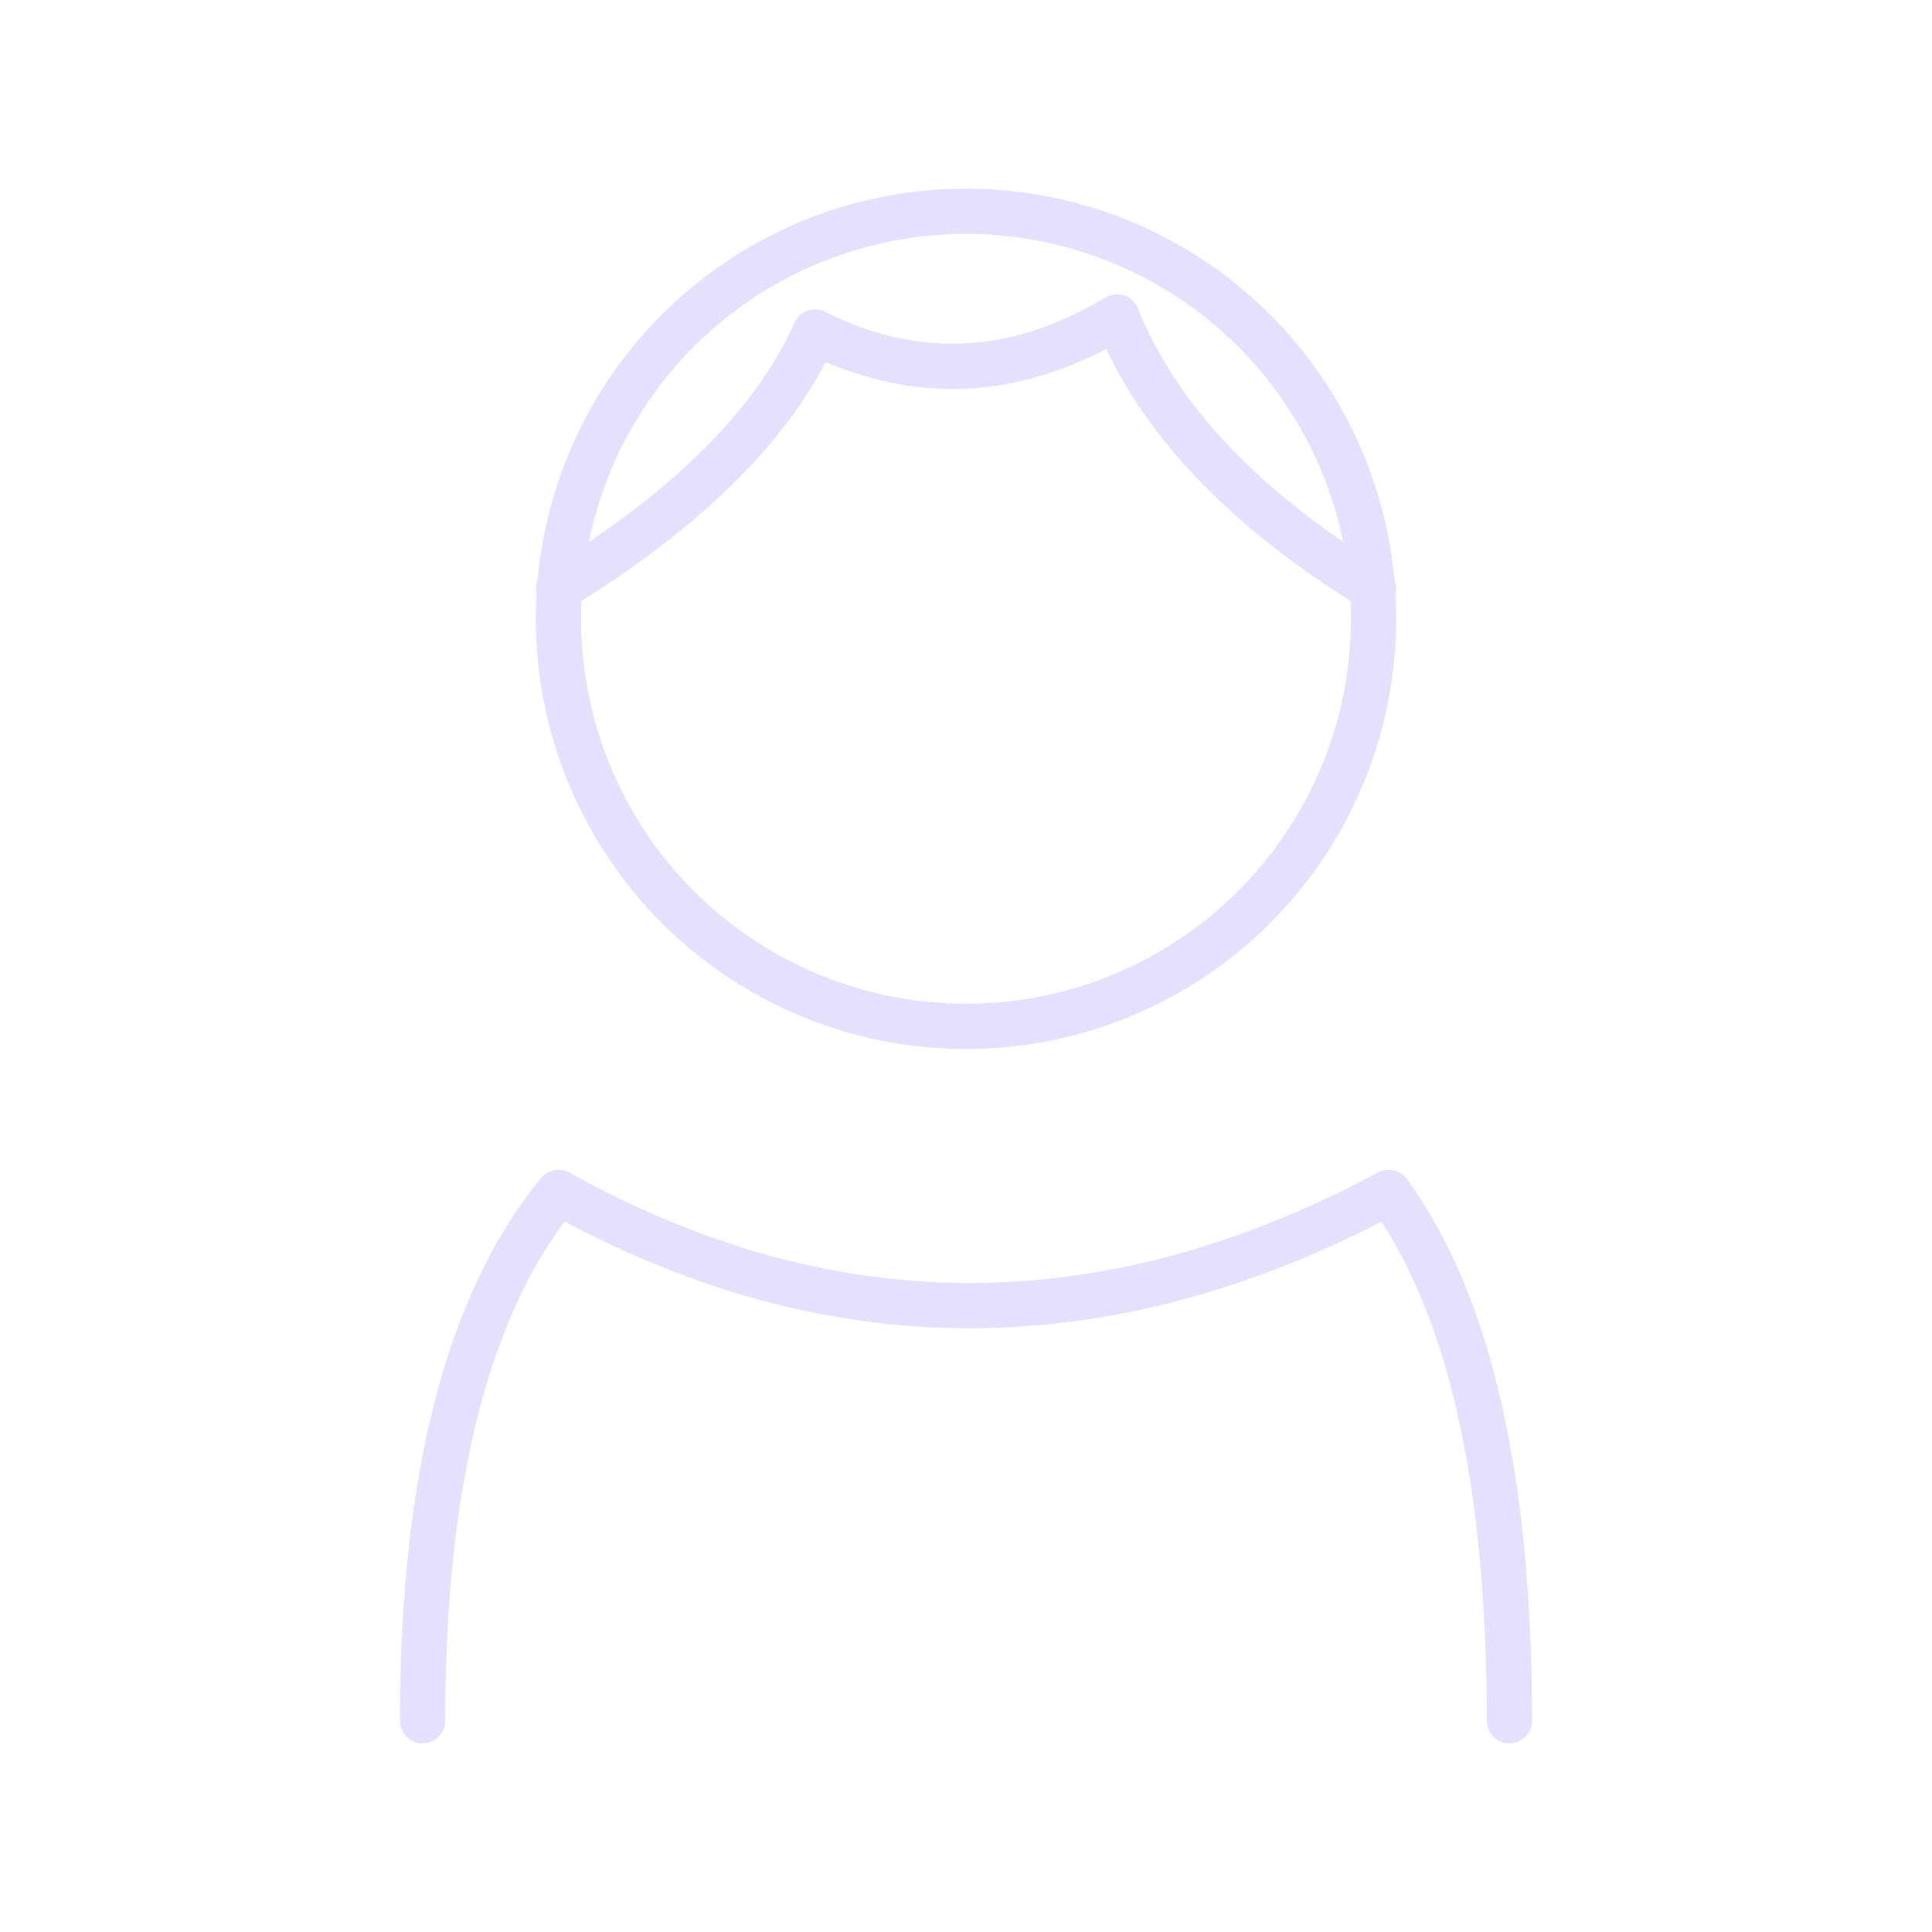 <svg xmlns="http://www.w3.org/2000/svg" viewBox="0 0 128 128" fill="none" stroke="#E6E0FF" stroke-width="3" stroke-linejoin="round" stroke-linecap="round"><path d="M64 68a1 1 90 000-54 1 1 90 000 54m36 46q0-24-8-35-28 15-55 0-9 11-9 35m9-75q13-8 17-17 10 5 20-1 4 10 17 18"/></svg>
